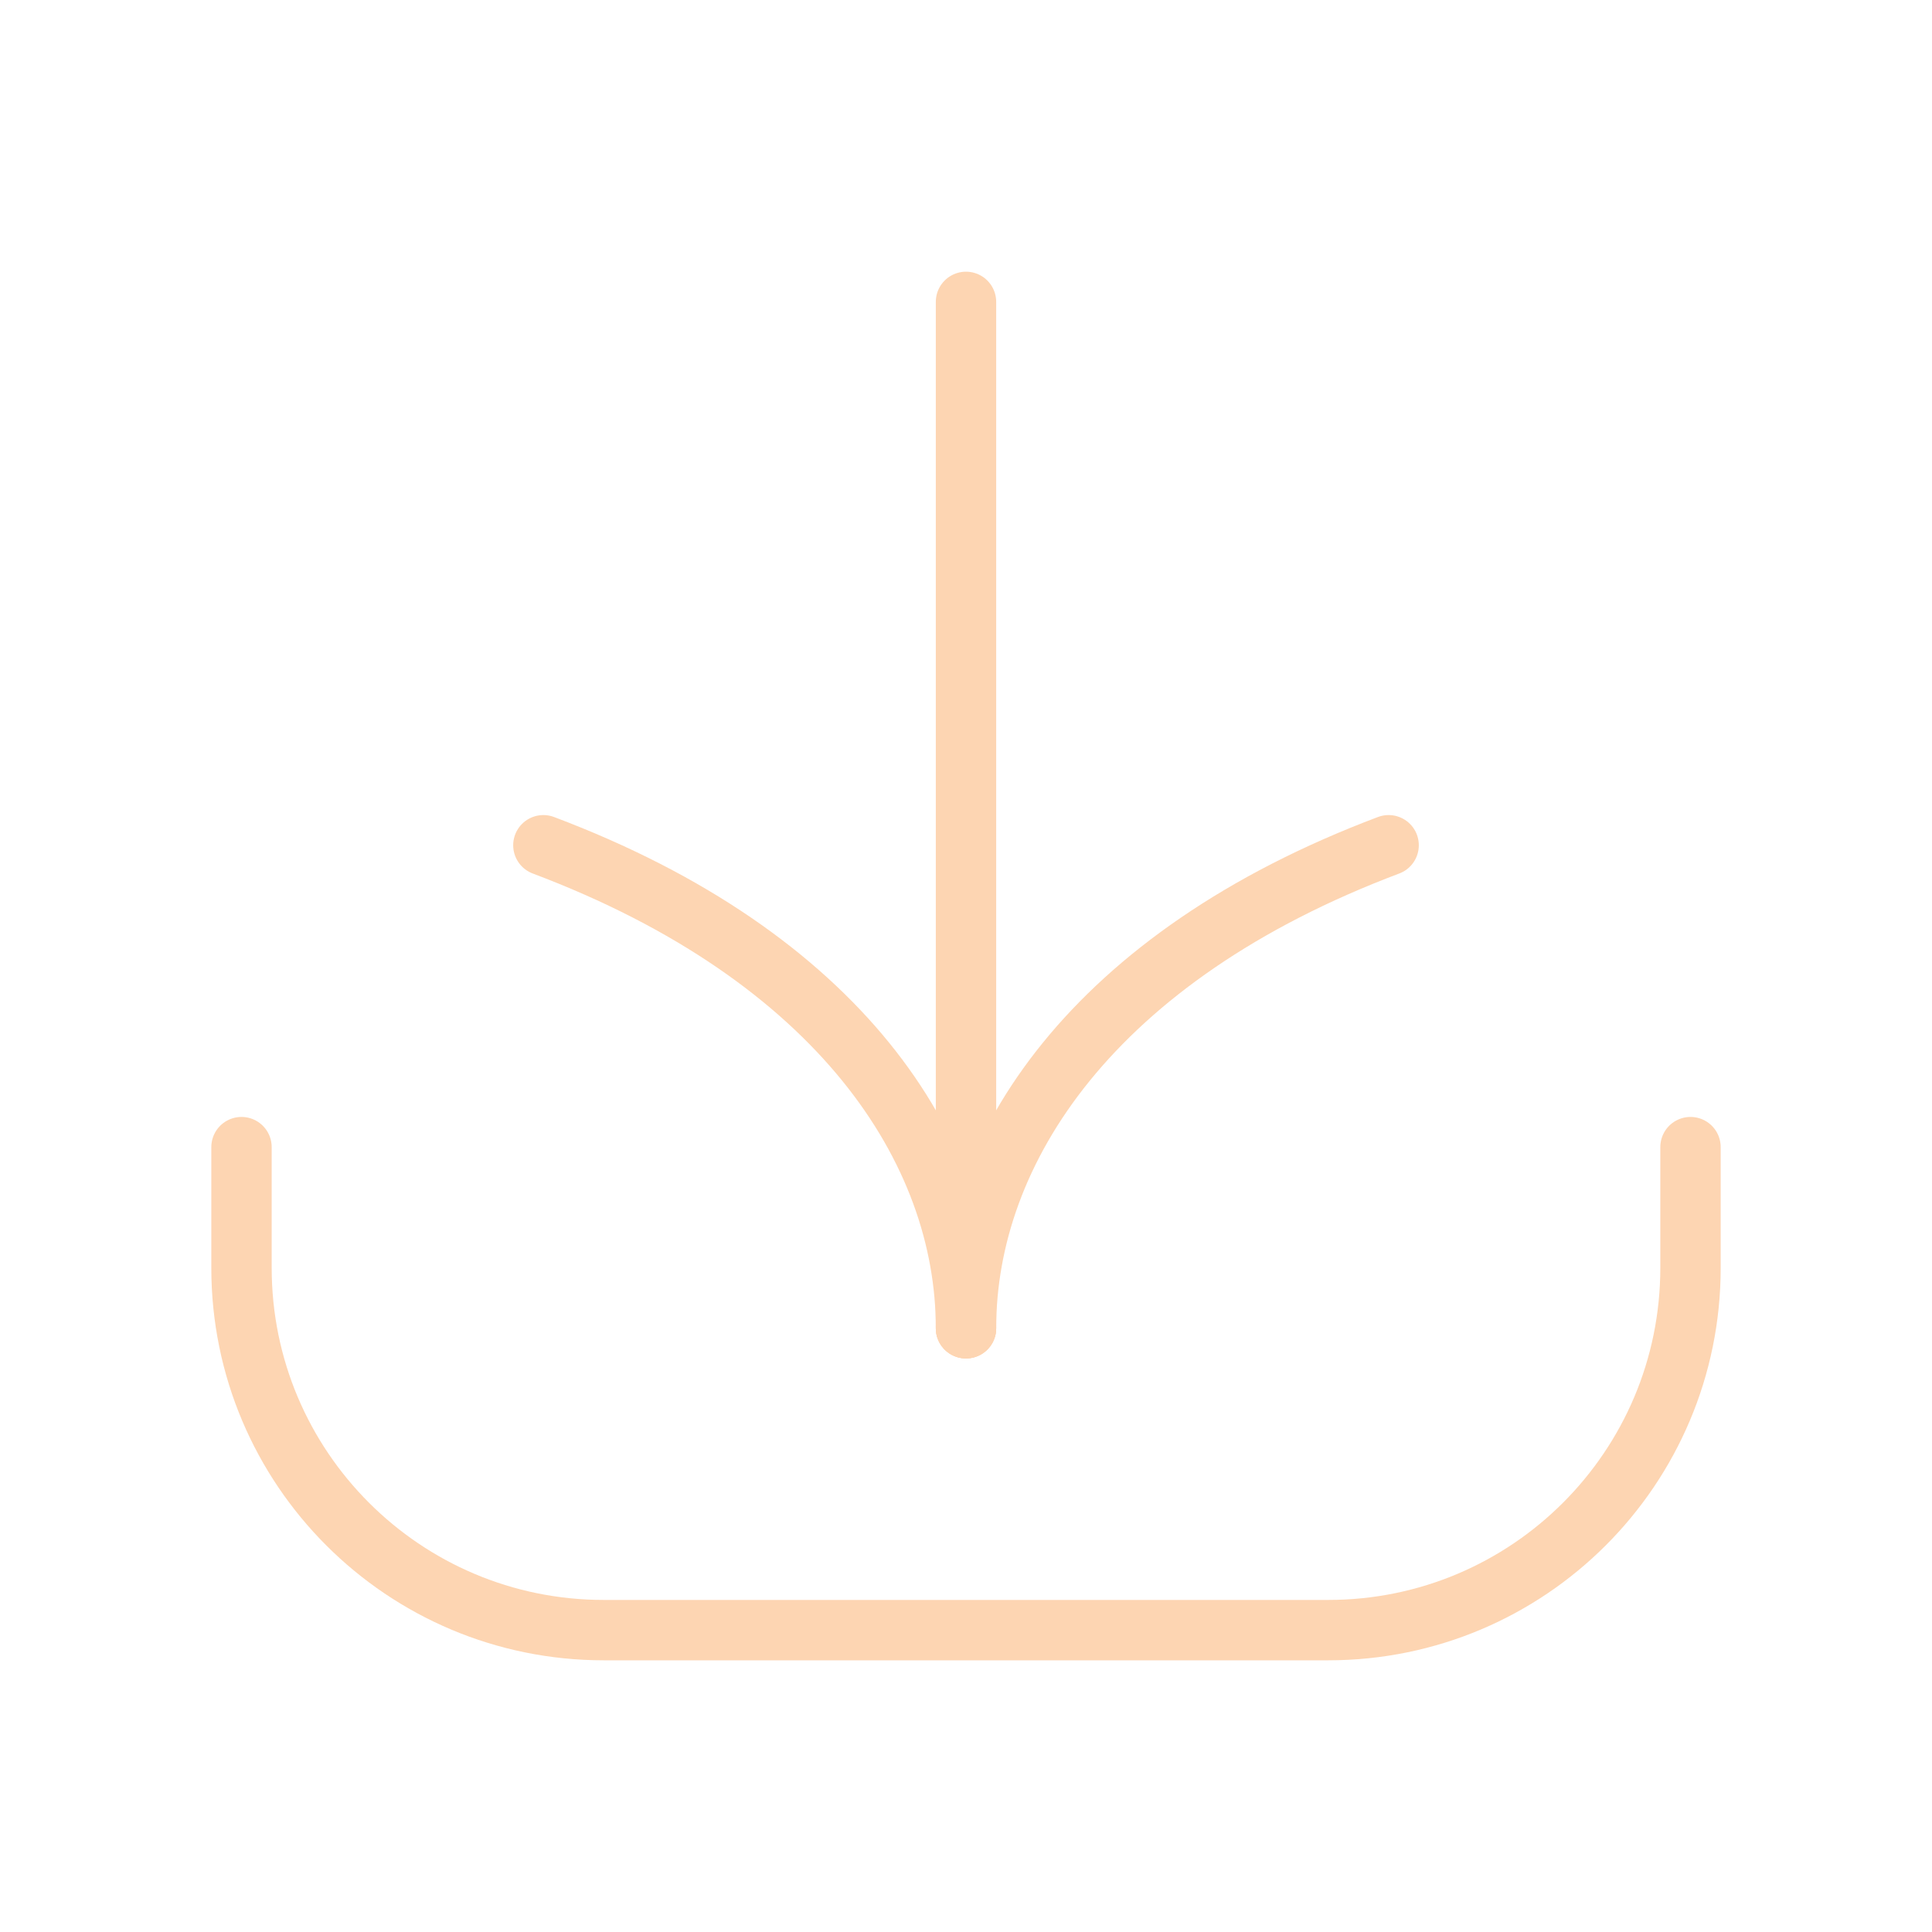 <svg width="32" height="32" viewBox="0 0 32 32" fill="none" xmlns="http://www.w3.org/2000/svg">
<path d="M16 5L16 22" stroke="#FDD5B2" stroke-linecap="round"/>
<path d="M9 14C13.9 15.846 16 19.046 16 22" stroke="#FDD5B2" stroke-linecap="round"/>
<path d="M23 14C18.1 15.846 16 19.046 16 22" stroke="#FDD5B2" stroke-linecap="round"/>
<path d="M4 19V21C4 24.314 6.686 27 10 27H22C25.314 27 28 24.314 28 21V19" stroke="#FDD5B2" stroke-linecap="round"/>
</svg>
